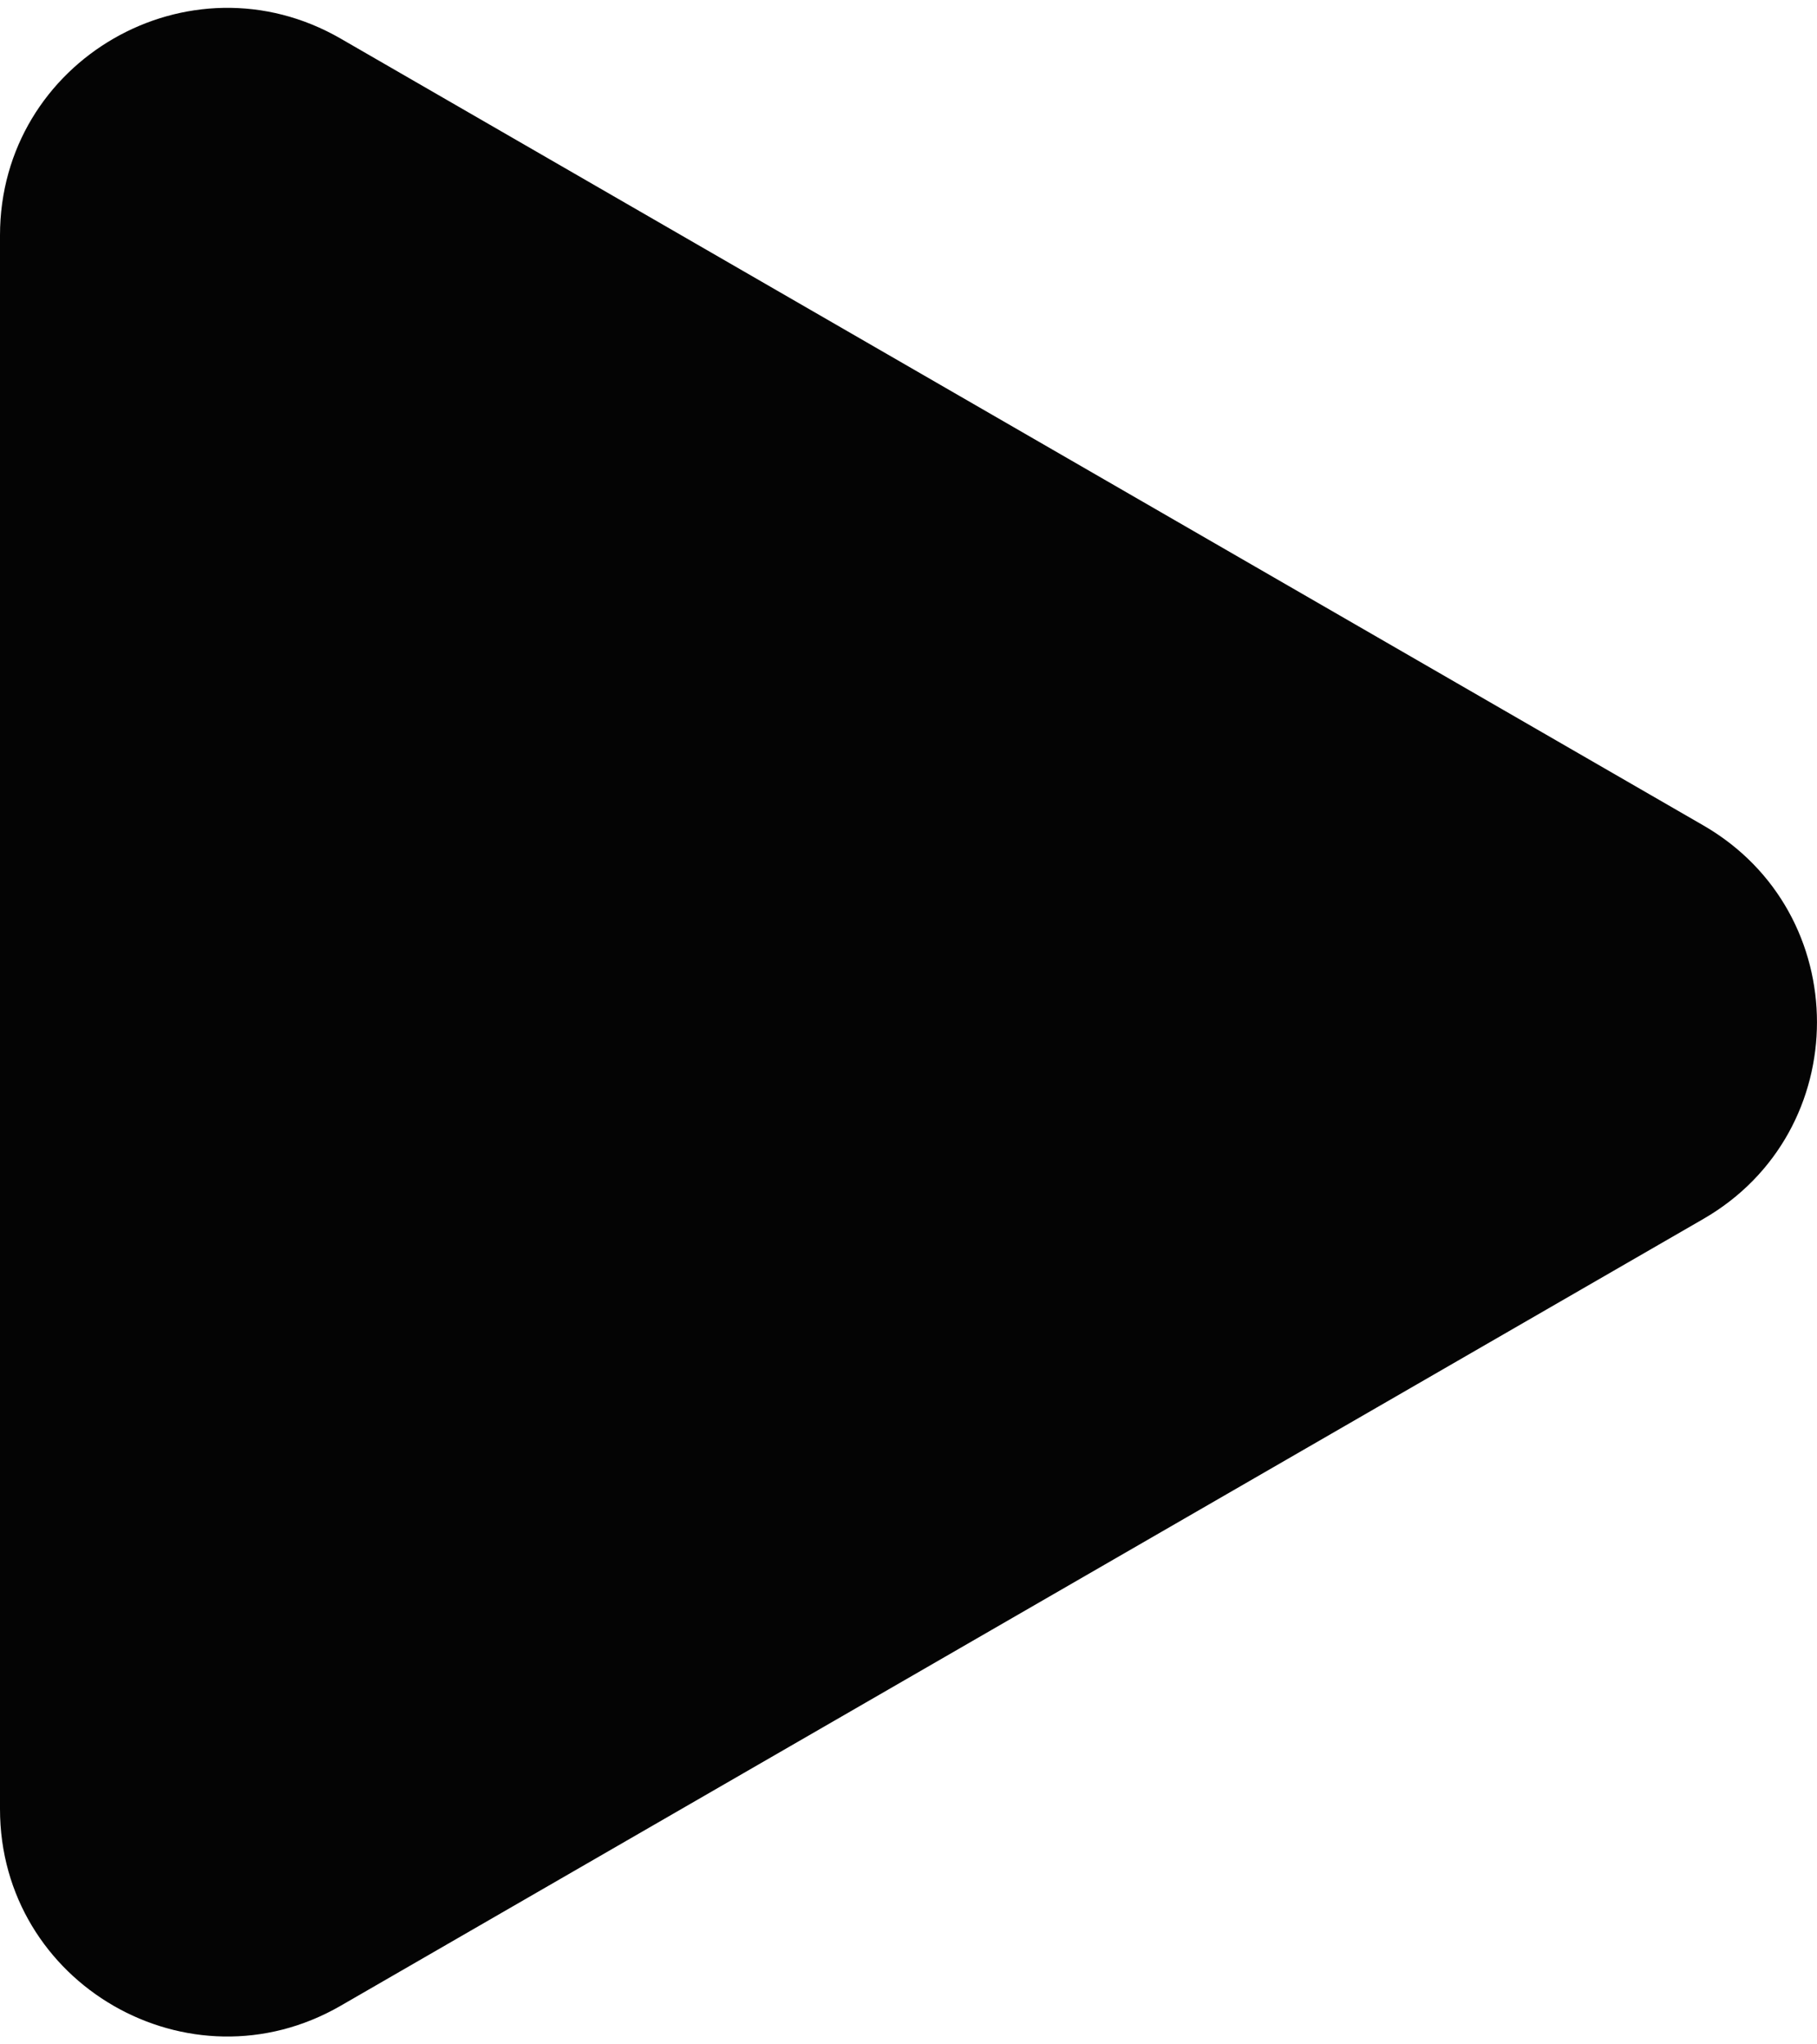 <svg
      width="16"
      height="18"
      viewBox="0 0 16 18"
      fill="none"
      xmlns="http://www.w3.org/2000/svg"
    >
      <path
        d="M15 7.268C16.333 8.038 16.333 9.962 15 10.732L3 17.66C1.667 18.43 0 17.468 0 15.928V2.072C0 0.532 1.667 -0.43 3 0.34L15 7.268Z"
        fill="#040404"
      />
</svg>
